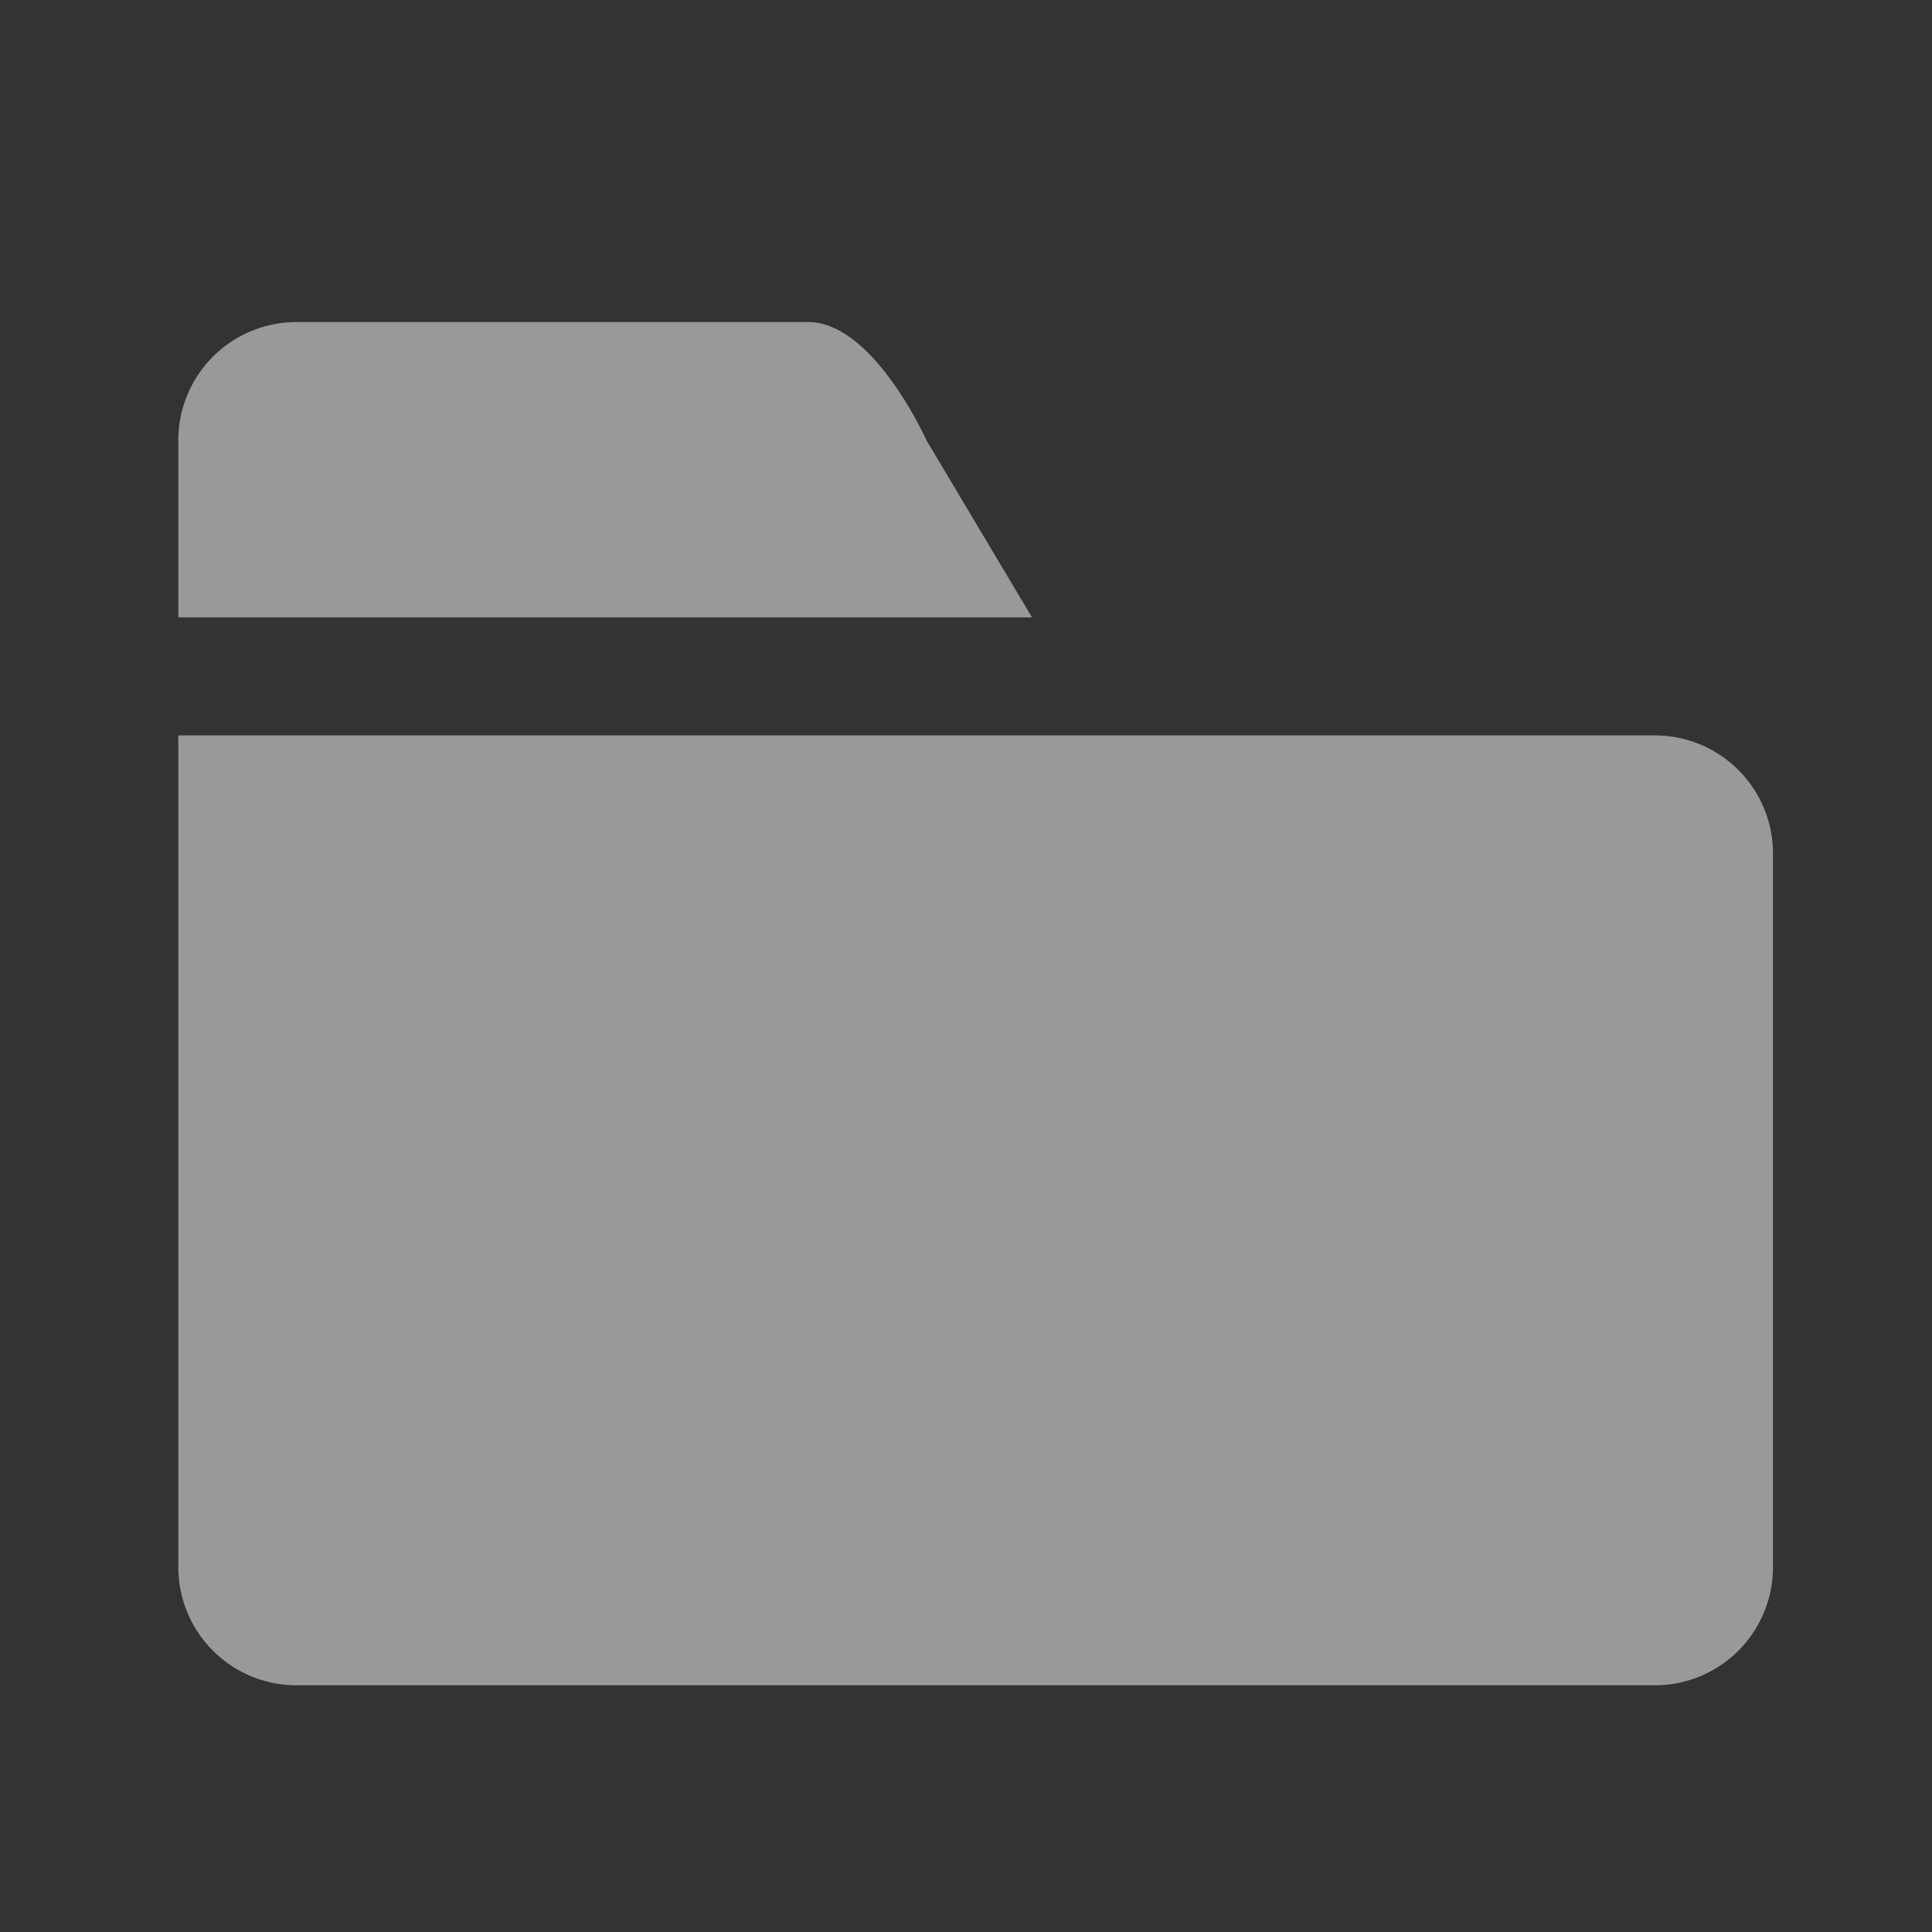 <svg xmlns="http://www.w3.org/2000/svg" width="20" height="20" viewBox="0 0 20 20"><rect x="0" y="0" width="20" height="20" fill="#333333" stroke="none"/><defs><style>.a{opacity:0.5;}.b{fill:none;}.c{fill:#fff;}</style></defs><g class="a" transform="translate(-535 -108)"><rect class="b" width="20" height="20" transform="translate(535 108)"/><g transform="translate(536.846 111.333)"><path class="c" d="M14.479,27.6s-.547-1.223-1.223-1.223h-5.3A1.223,1.223,0,0,0,6.735,27.6v1.834h8.837Z" transform="translate(-6.735 -26.376)"/><path class="c" d="M22.02,101.358H6.735v8.61a1.223,1.223,0,0,0,1.223,1.223H22.02a1.223,1.223,0,0,0,1.223-1.223v-7.387A1.223,1.223,0,0,0,22.02,101.358Z" transform="translate(-6.735 -97.078)"/></g></g></svg>